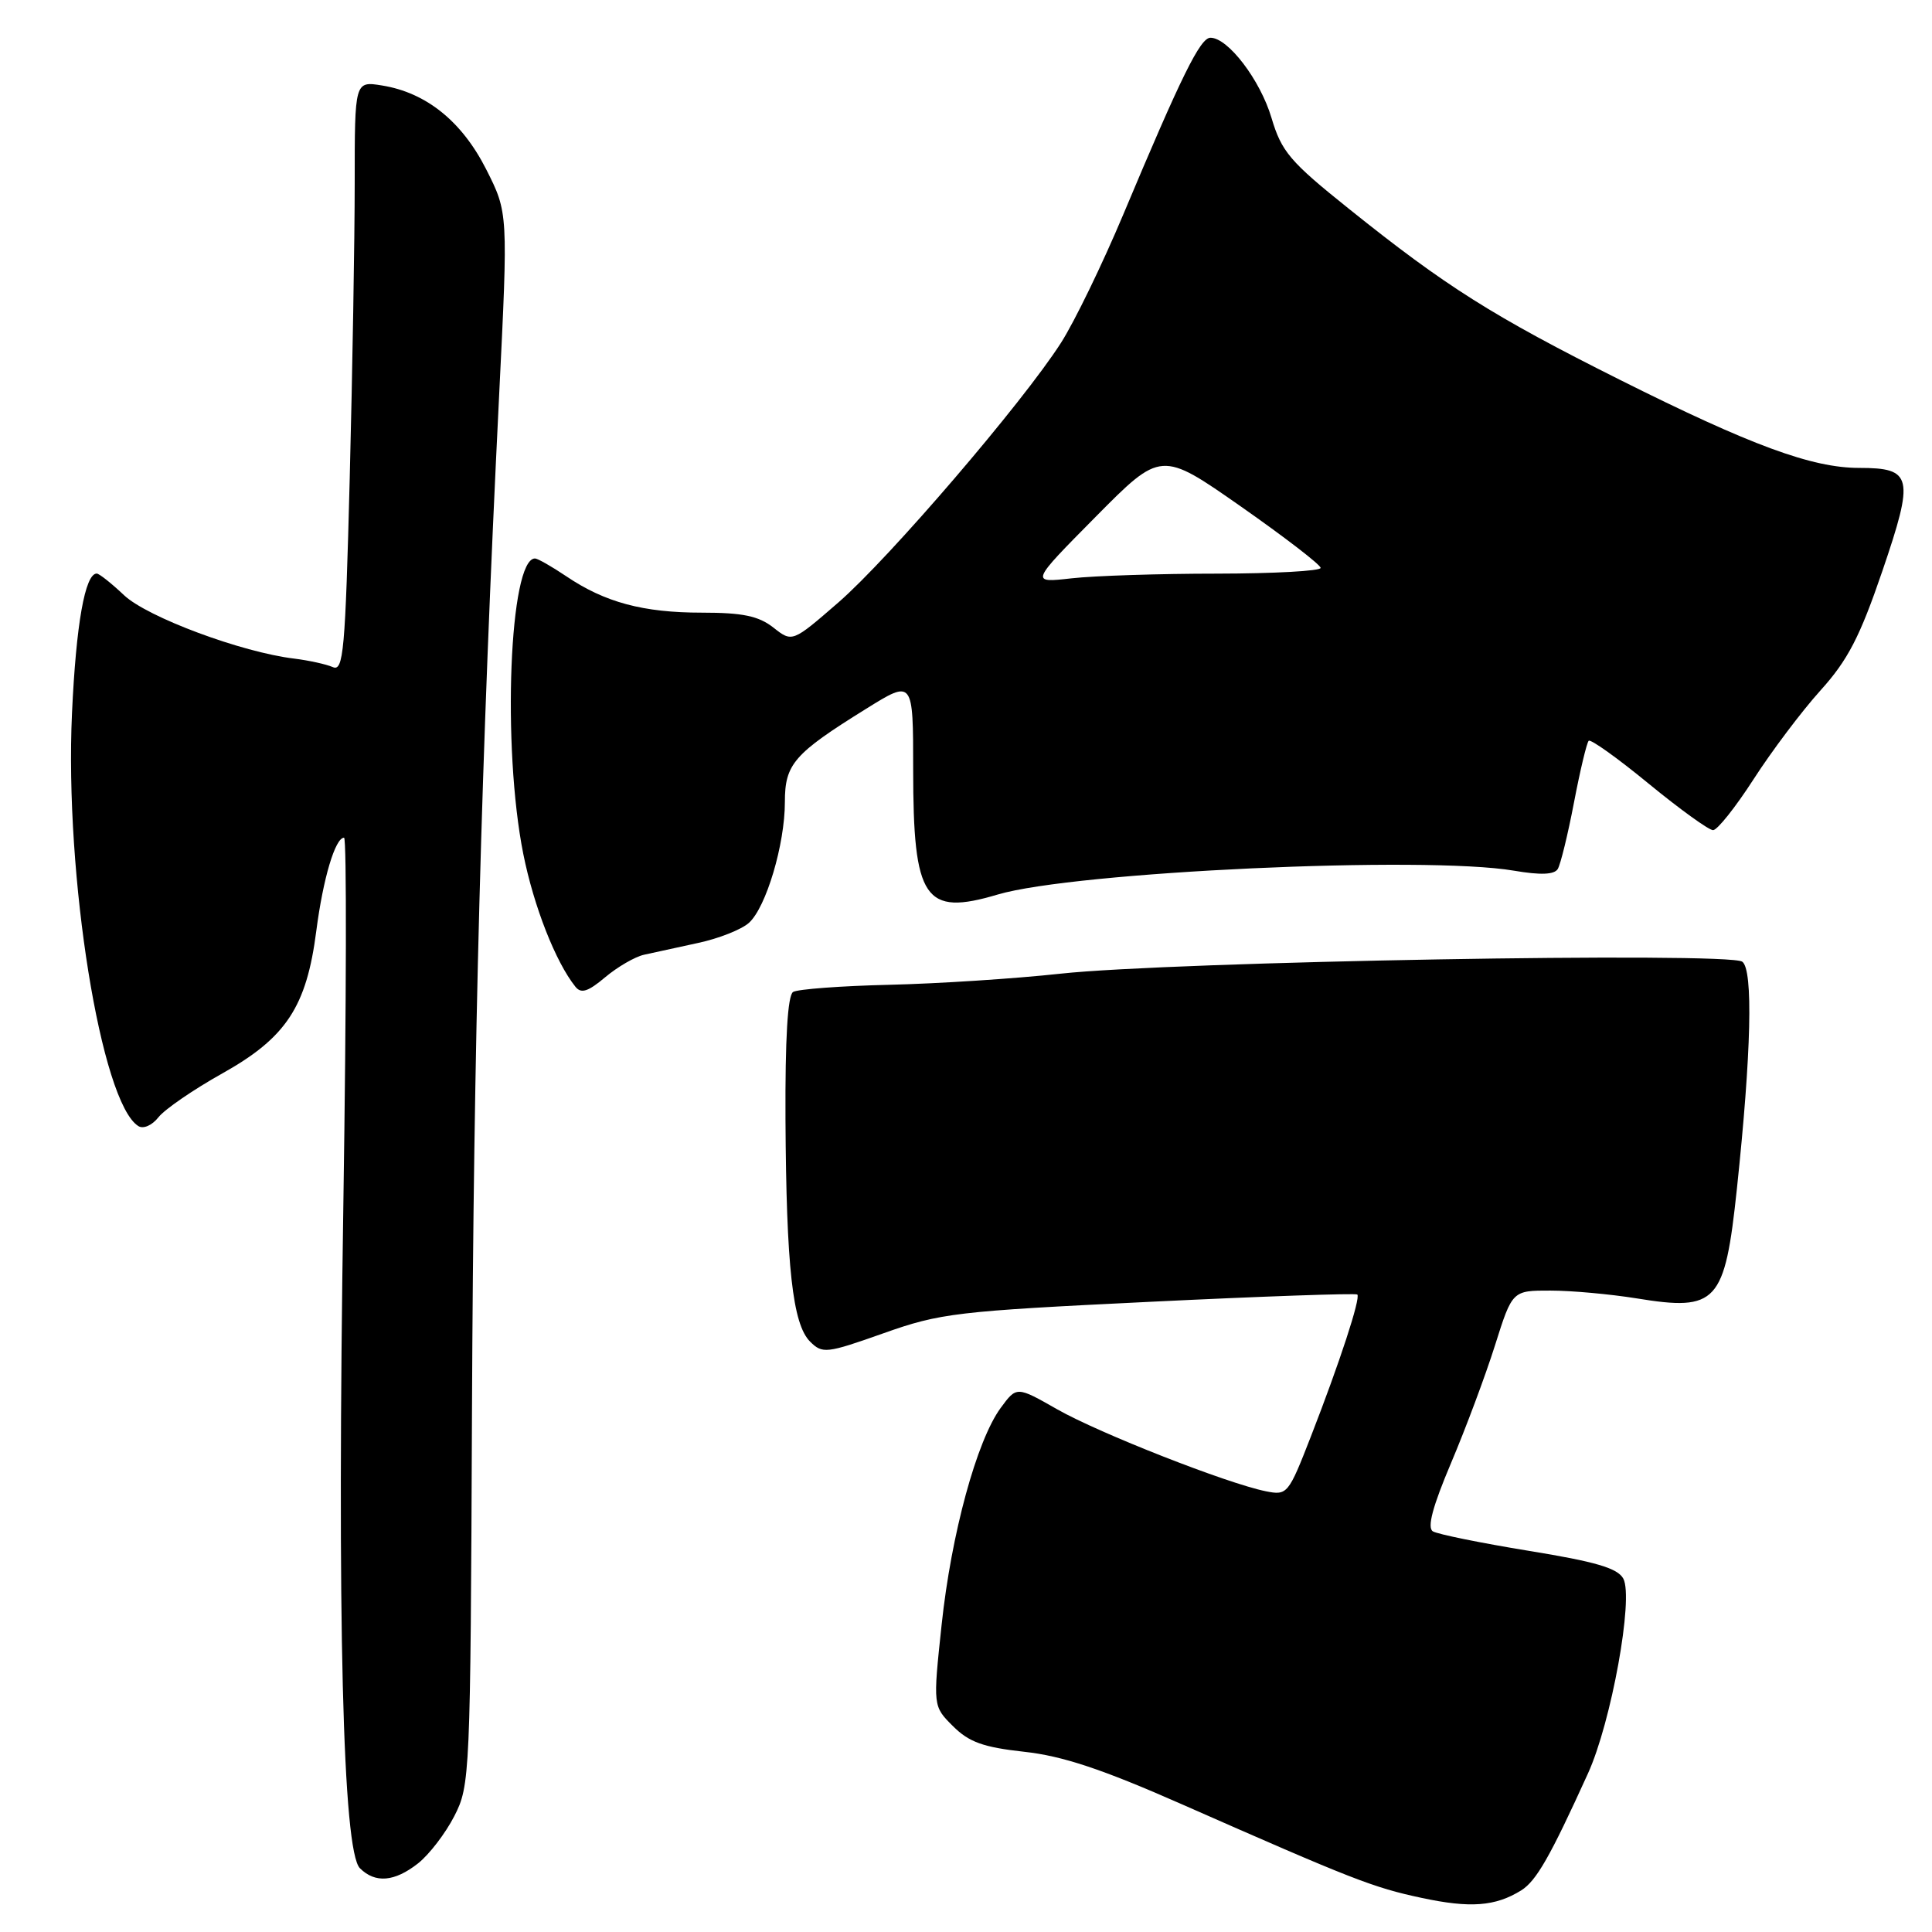 <?xml version="1.0" encoding="UTF-8" standalone="no"?>
<!DOCTYPE svg PUBLIC "-//W3C//DTD SVG 1.1//EN" "http://www.w3.org/Graphics/SVG/1.1/DTD/svg11.dtd" >
<svg xmlns="http://www.w3.org/2000/svg" xmlns:xlink="http://www.w3.org/1999/xlink" version="1.1" viewBox="0 0 256 256">
 <g >
 <path fill="currentColor"
d=" M 201.56 250.49 C 203.57 249.23 205.39 246.05 210.41 235.00 C 213.51 228.20 216.48 211.77 215.10 209.18 C 214.35 207.79 211.44 206.93 202.55 205.49 C 196.19 204.45 190.48 203.29 189.86 202.91 C 189.08 202.43 189.83 199.62 192.27 193.86 C 194.22 189.26 196.84 182.24 198.10 178.25 C 200.39 171.00 200.39 171.00 205.45 171.01 C 208.23 171.01 213.36 171.48 216.85 172.04 C 227.52 173.78 228.54 172.66 230.15 157.50 C 232.06 139.47 232.32 128.50 230.86 127.43 C 229.05 126.11 155.22 127.41 140.50 129.02 C 134.45 129.68 124.25 130.34 117.84 130.49 C 111.43 130.64 105.69 131.07 105.09 131.44 C 104.37 131.89 104.03 137.59 104.08 148.31 C 104.19 167.87 105.02 175.45 107.34 177.77 C 108.98 179.40 109.49 179.35 117.08 176.66 C 124.60 173.99 126.74 173.74 152.30 172.50 C 167.26 171.77 179.66 171.34 179.85 171.53 C 180.32 171.98 177.50 180.58 173.70 190.34 C 170.72 197.99 170.58 198.17 167.73 197.60 C 162.62 196.57 145.70 189.93 140.10 186.75 C 134.71 183.68 134.71 183.68 132.60 186.55 C 129.42 190.89 126.05 203.24 124.77 215.29 C 123.62 226.08 123.62 226.08 126.27 228.72 C 128.39 230.84 130.28 231.52 135.71 232.12 C 140.78 232.67 146.04 234.42 156.50 239.03 C 179.32 249.09 181.94 250.11 188.37 251.48 C 194.81 252.86 198.14 252.61 201.56 250.49 Z  M 55.39 246.91 C 56.86 245.75 59.02 242.94 60.19 240.66 C 62.28 236.59 62.34 235.40 62.54 187.00 C 62.75 138.45 63.76 100.49 66.14 52.34 C 67.33 28.19 67.33 28.19 64.43 22.45 C 61.21 16.09 56.49 12.28 50.64 11.33 C 47.00 10.74 47.00 10.74 47.00 24.21 C 47.00 31.61 46.70 49.24 46.34 63.38 C 45.75 86.35 45.51 89.02 44.09 88.39 C 43.21 88.01 40.92 87.51 39.00 87.27 C 32.03 86.44 19.53 81.78 16.45 78.88 C 14.78 77.30 13.14 76.00 12.82 76.00 C 11.27 76.00 10.08 82.70 9.54 94.50 C 8.55 116.03 13.39 146.12 18.33 149.21 C 18.99 149.63 20.15 149.12 21.00 148.04 C 21.82 146.99 25.65 144.36 29.50 142.21 C 37.92 137.49 40.62 133.40 41.91 123.36 C 42.81 116.40 44.42 111.00 45.59 111.00 C 45.95 111.00 45.90 132.76 45.50 159.35 C 44.65 214.60 45.41 245.27 47.69 247.55 C 49.72 249.57 52.27 249.36 55.39 246.91 Z  M 85.33 126.51 C 86.52 126.24 89.74 125.54 92.48 124.95 C 95.22 124.37 98.27 123.16 99.24 122.28 C 101.52 120.22 104.00 111.88 104.00 106.28 C 104.00 101.24 105.19 99.87 114.75 93.93 C 121.00 90.04 121.00 90.04 121.00 101.97 C 121.00 119.22 122.49 121.42 132.20 118.53 C 142.39 115.51 188.84 113.36 200.61 115.37 C 204.13 115.97 205.94 115.90 206.41 115.15 C 206.78 114.54 207.75 110.58 208.56 106.34 C 209.37 102.10 210.25 98.42 210.51 98.16 C 210.76 97.90 214.35 100.46 218.47 103.85 C 222.59 107.23 226.43 110.00 226.99 110.00 C 227.55 110.00 229.97 106.96 232.36 103.25 C 234.75 99.54 238.73 94.25 241.21 91.50 C 244.85 87.47 246.44 84.40 249.42 75.67 C 253.68 63.18 253.42 62.00 246.35 62.00 C 240.10 62.00 232.03 59.03 214.65 50.33 C 197.80 41.89 191.57 37.96 178.74 27.67 C 170.93 21.42 169.81 20.10 168.48 15.62 C 166.99 10.60 162.72 5.00 160.39 5.00 C 159.04 5.00 156.54 10.07 148.84 28.42 C 146.09 34.97 142.38 42.62 140.59 45.42 C 135.50 53.37 117.86 73.94 111.10 79.82 C 104.98 85.13 104.98 85.13 102.47 83.15 C 100.51 81.62 98.41 81.18 93.01 81.18 C 85.22 81.18 80.15 79.82 75.02 76.35 C 73.10 75.06 71.24 74.00 70.89 74.00 C 67.50 74.00 66.51 98.99 69.34 113.16 C 70.73 120.10 73.62 127.47 76.24 130.74 C 77.00 131.70 77.91 131.41 80.19 129.49 C 81.82 128.12 84.13 126.78 85.33 126.51 Z  M 145.17 68.49 C 153.85 59.72 153.85 59.72 164.42 67.11 C 170.23 71.18 174.99 74.84 174.99 75.25 C 175.00 75.66 168.81 76.00 161.25 76.01 C 153.69 76.01 145.03 76.29 142.00 76.63 C 136.50 77.25 136.50 77.25 145.17 68.49 Z "/>
</g>
</svg>